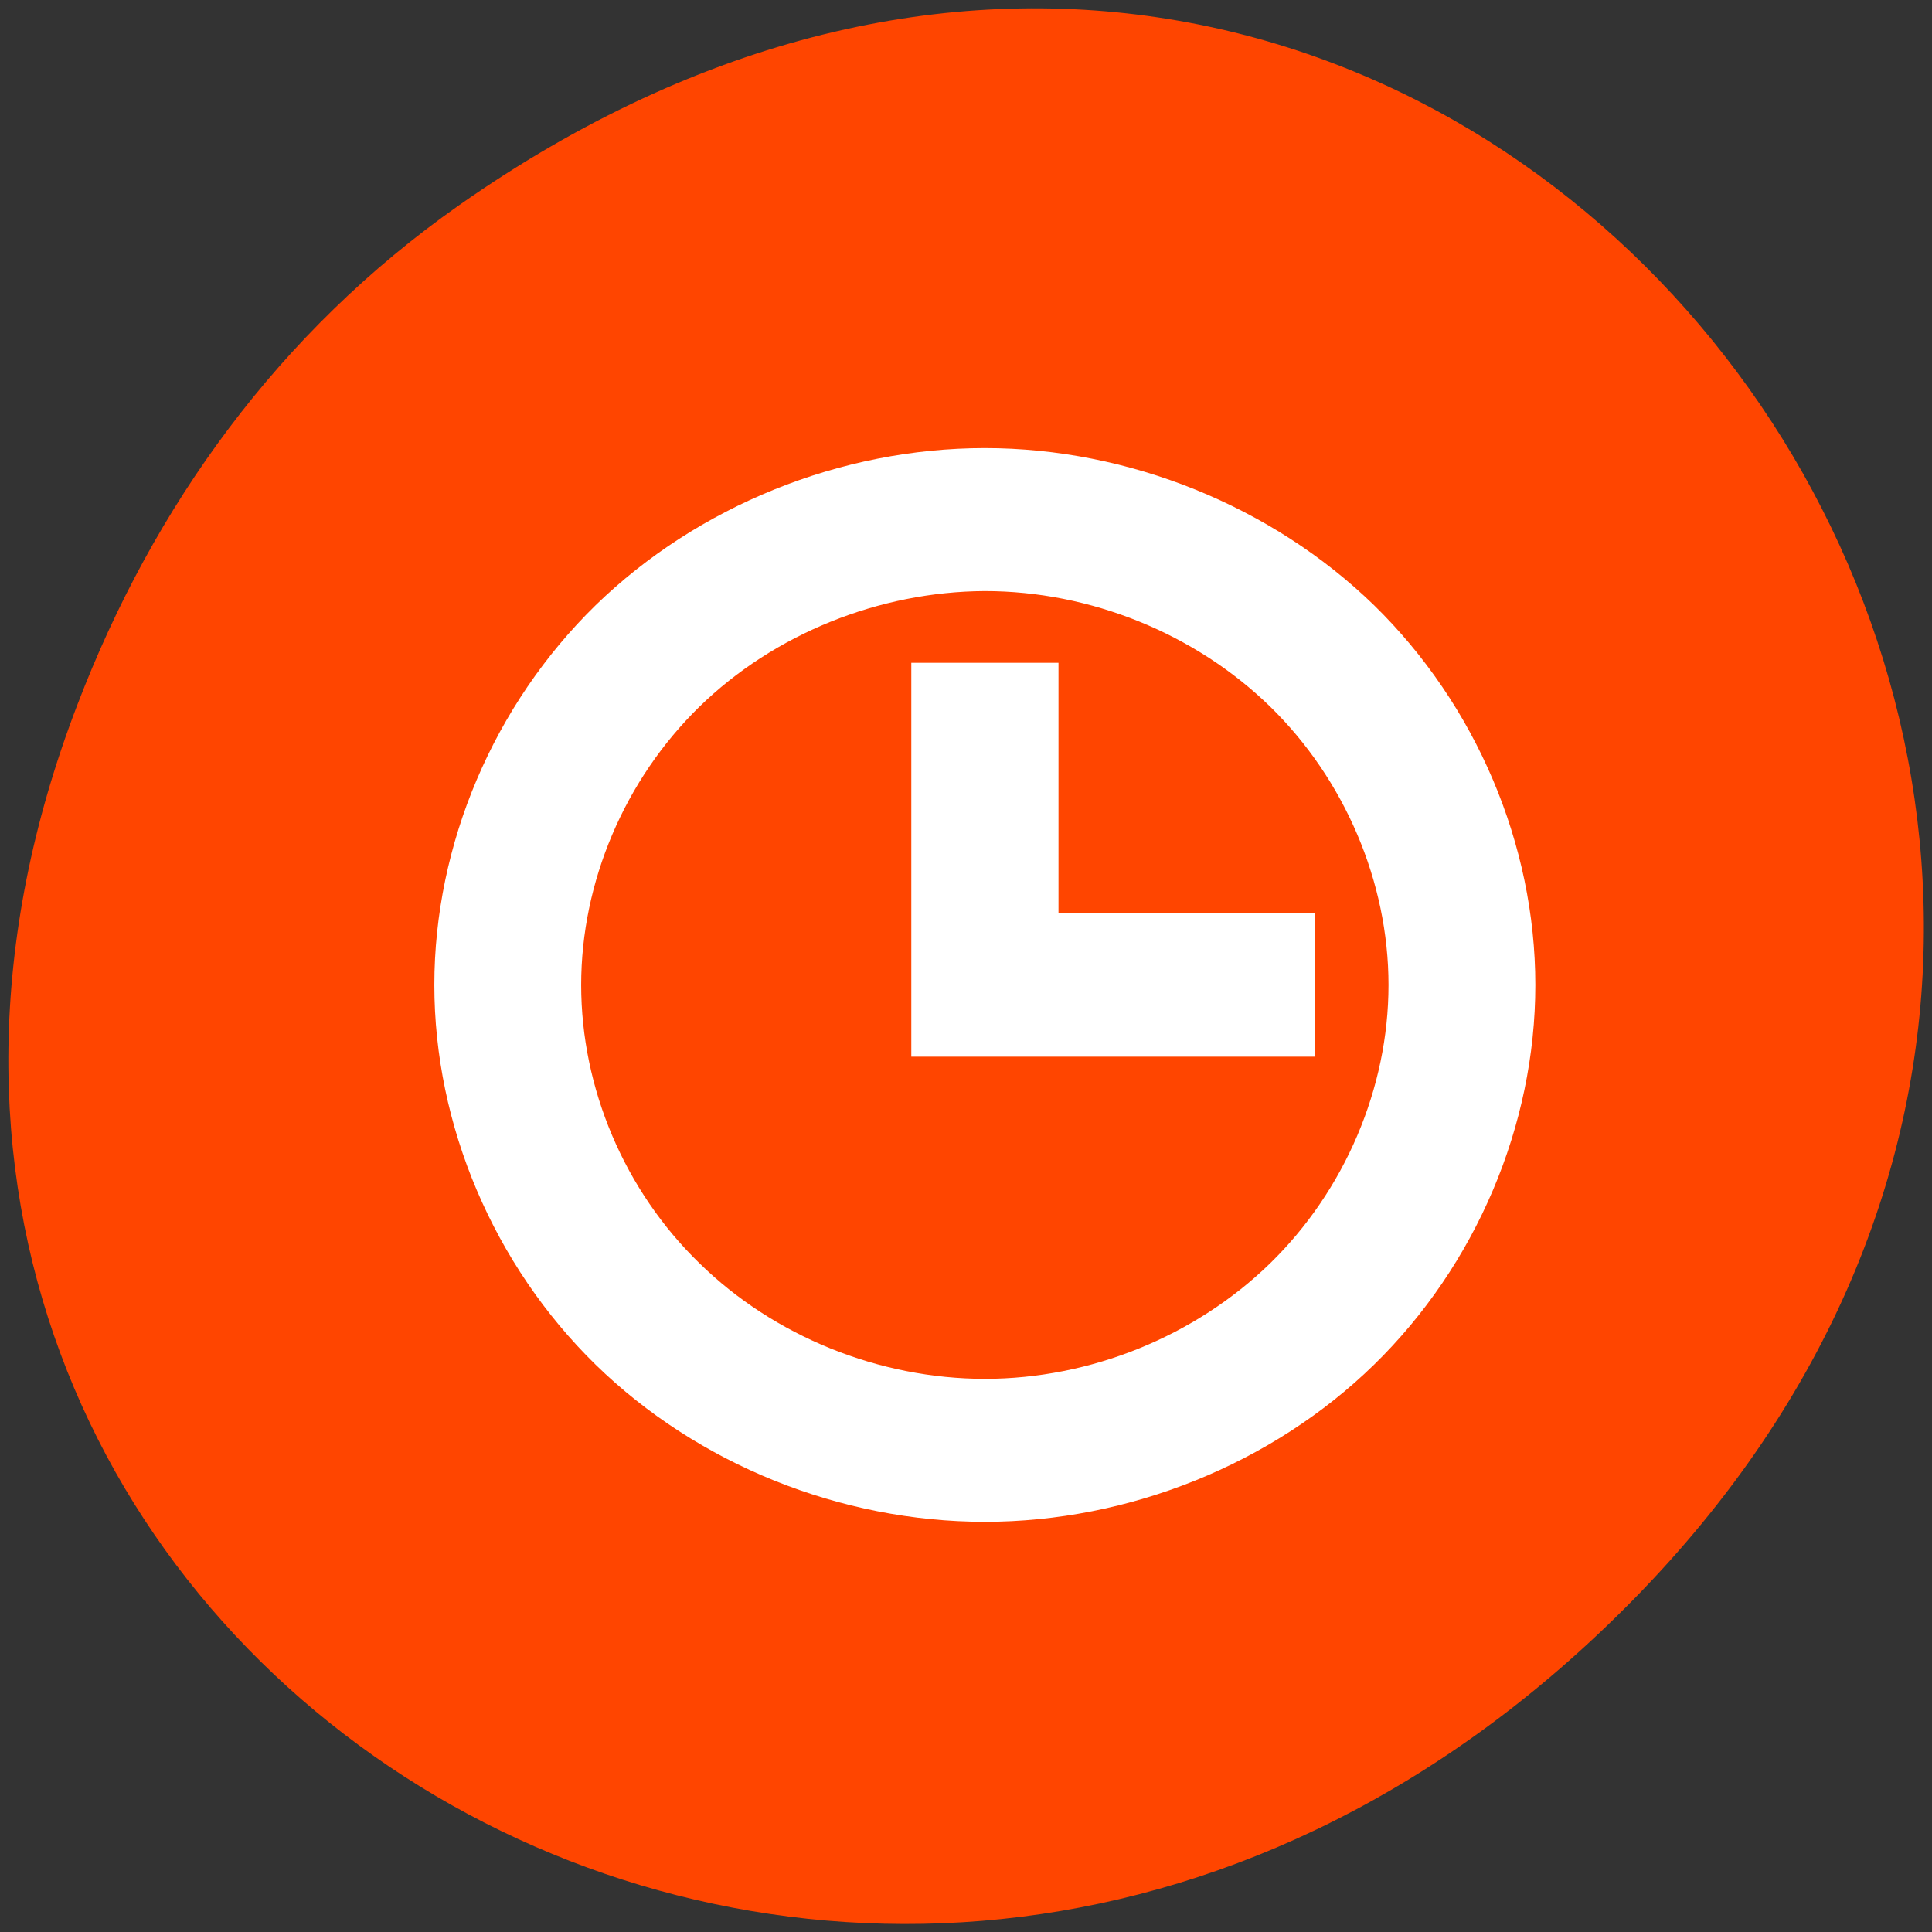 <svg xmlns="http://www.w3.org/2000/svg" viewBox="0 0 16 16"><rect x="0" y="0" width="16" height="16" fill="#333333" stroke="none"/><path d="m 3.797 1.703 c 8.113 -5.703 16.336 4.828 9.723 11.551 c -6.227 6.332 -15.906 0.461 -12.879 -7.418 c 0.629 -1.645 1.668 -3.086 3.156 -4.133" style="fill:#ff4500"/><path d="m 8.156 3.711 c -1.195 0 -2.379 0.48 -3.223 1.301 c -0.844 0.824 -1.336 1.98 -1.336 3.145 c 0 1.164 0.492 2.32 1.336 3.145 c 0.844 0.824 2.027 1.301 3.223 1.301 c 1.191 0 2.379 -0.477 3.223 -1.301 c 0.844 -0.824 1.336 -1.98 1.336 -3.145 c 0 -1.164 -0.492 -2.32 -1.336 -3.145 c -0.844 -0.82 -2.031 -1.301 -3.223 -1.301 m 0 1.184 c 0.875 0 1.742 0.352 2.363 0.957 c 0.617 0.602 0.98 1.453 0.98 2.305 c 0 0.855 -0.363 1.703 -0.98 2.305 c -0.621 0.605 -1.488 0.957 -2.363 0.957 c -0.875 0 -1.746 -0.352 -2.363 -0.957 c -0.621 -0.602 -0.98 -1.449 -0.98 -2.305 c 0 -0.852 0.359 -1.699 0.98 -2.305 c 0.617 -0.602 1.488 -0.953 2.363 -0.957 m -0.609 0.594 v 3.262 h 3.344 v -1.188 h -2.125 v -2.074" style="fill:#fff;fill-rule:evenodd"/></svg>